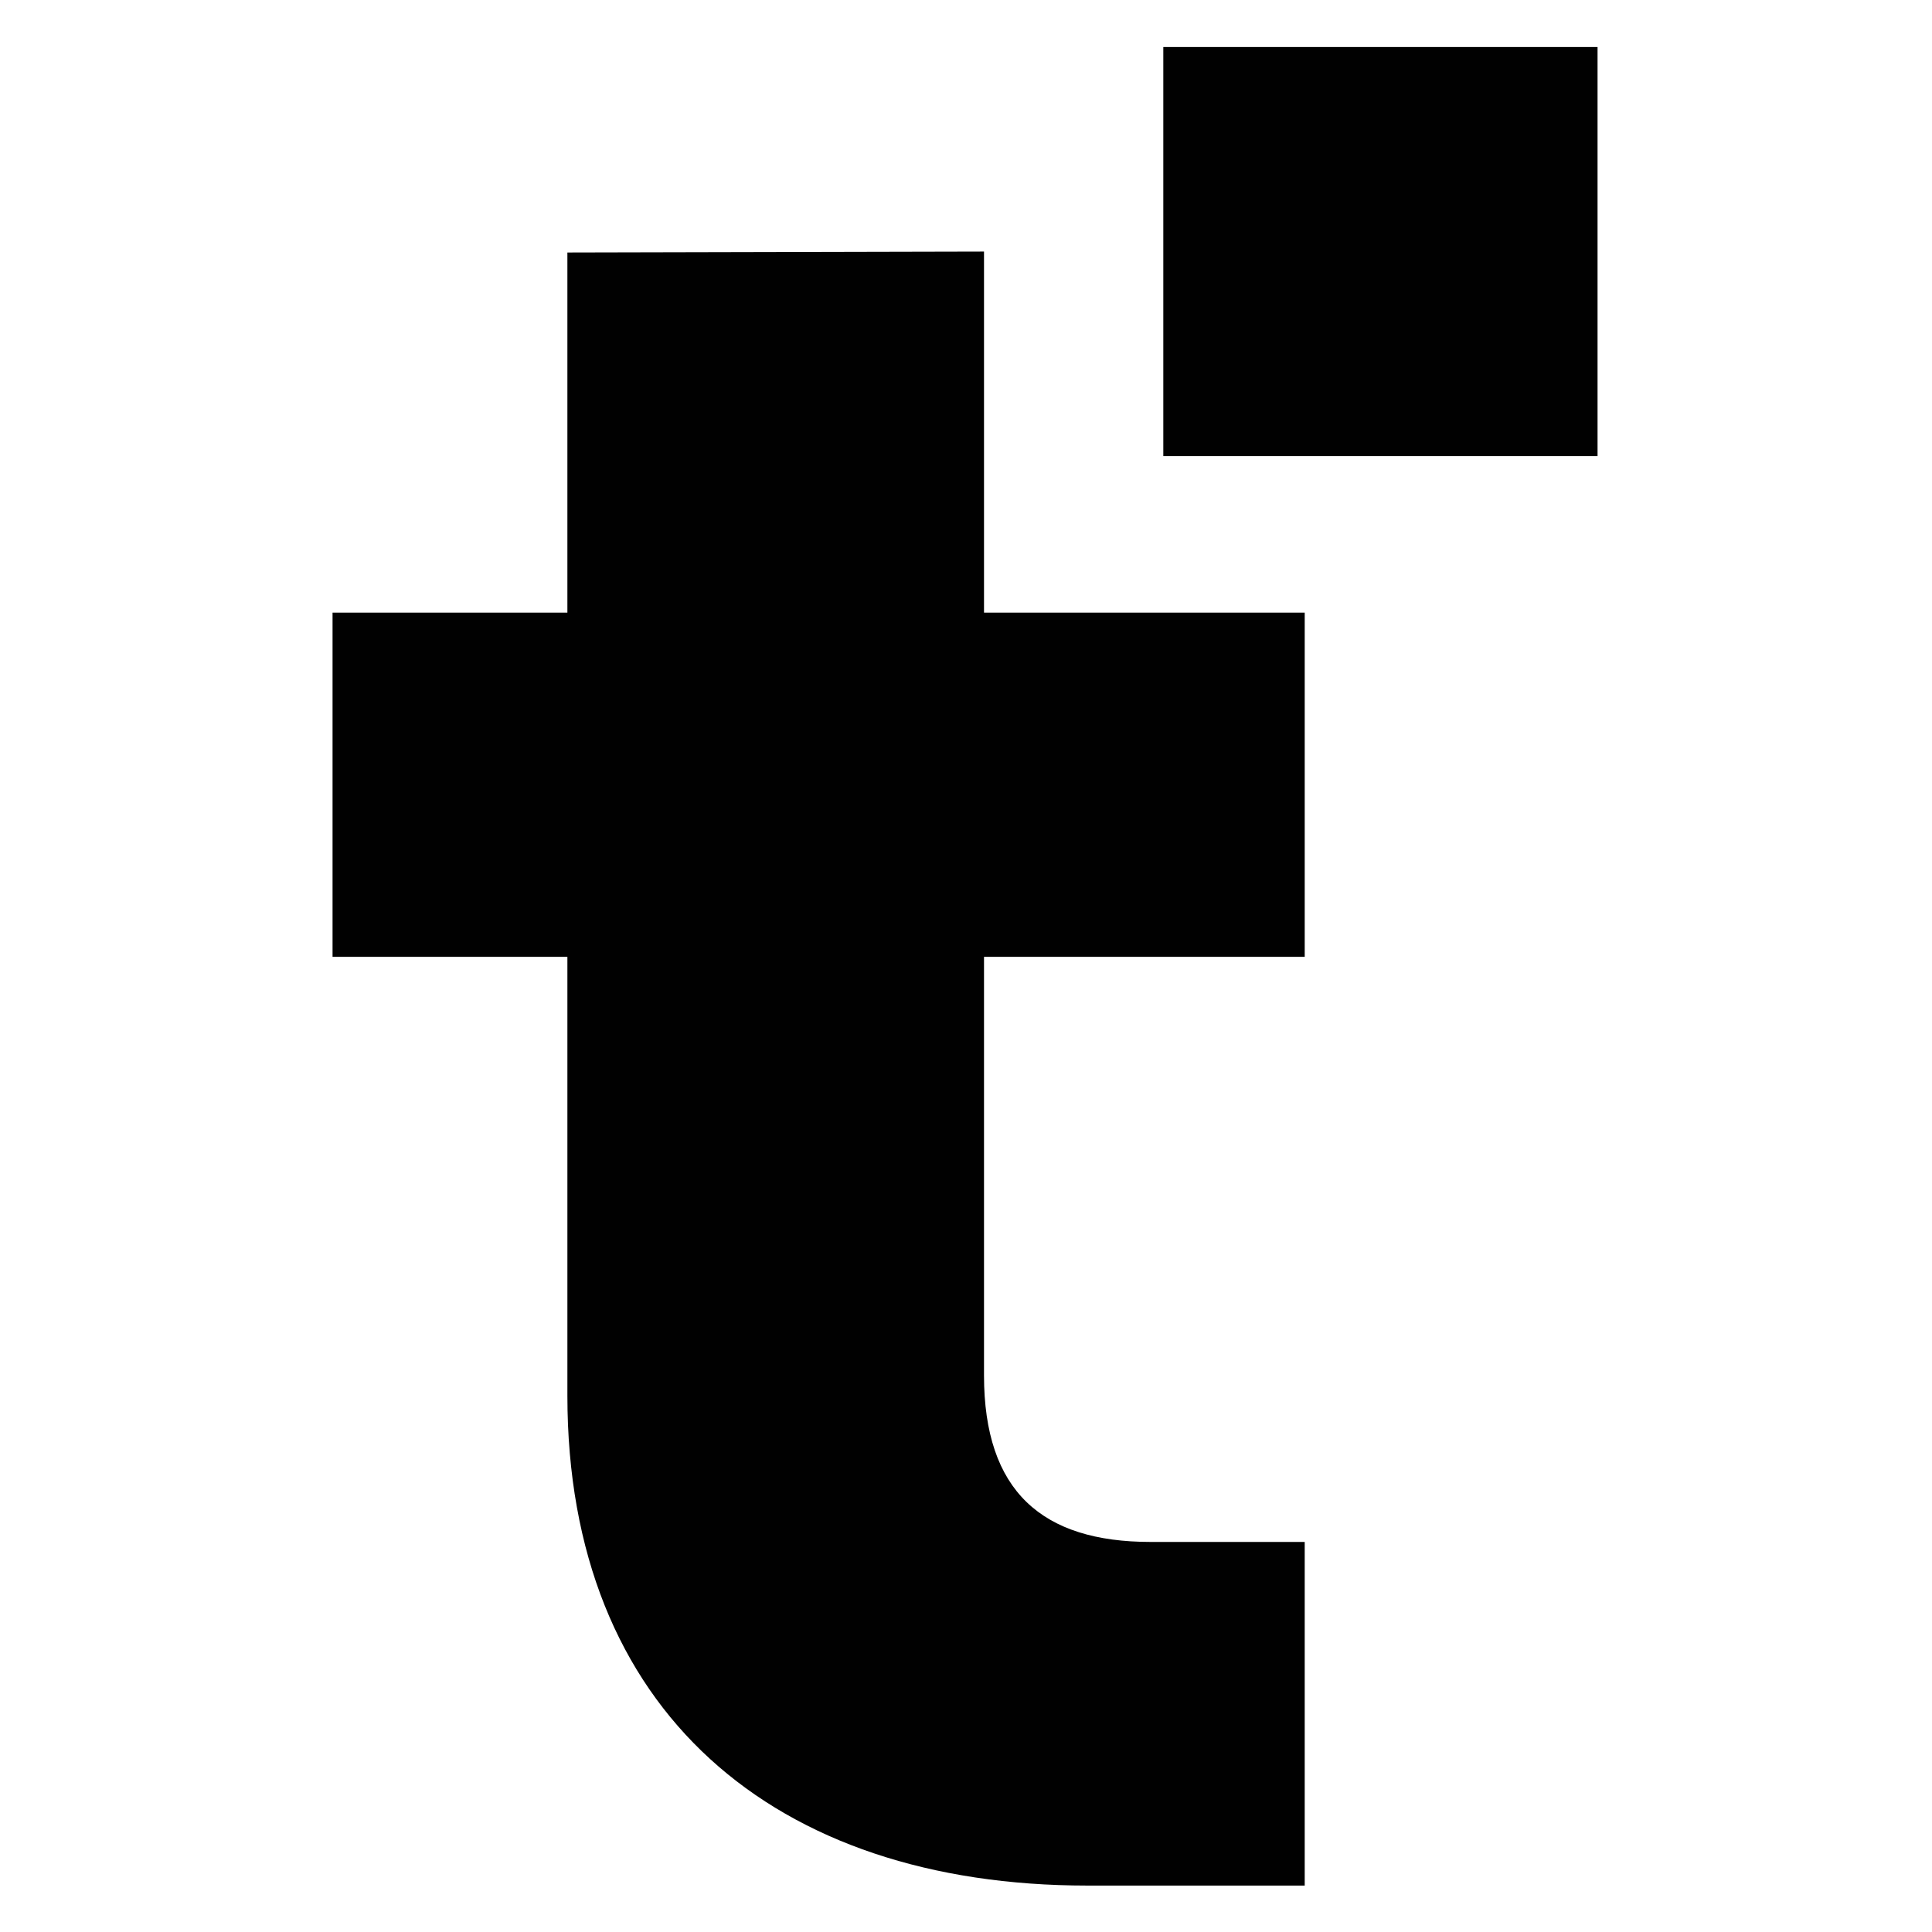 <svg xmlns="http://www.w3.org/2000/svg" viewBox="0 0 512 512"><defs><style>.a{fill:#010101;} @media (prefers-color-scheme: dark) { .a {fill: #f0f0f0;} }</style></defs><path class="a" d="M260.771,66.66v95.689h84.99v91.218H260.771V364.476c0,30.741,15.421,44.153,44.153,44.153h40.837v91.068H288.197c-82.981,0-137.832-46.212-137.832-129.846V253.567H88.129V162.349h62.235V66.911Z"/><rect class="a" x="308.289" y="12.461" width="115.078" height="108.397"/></svg>